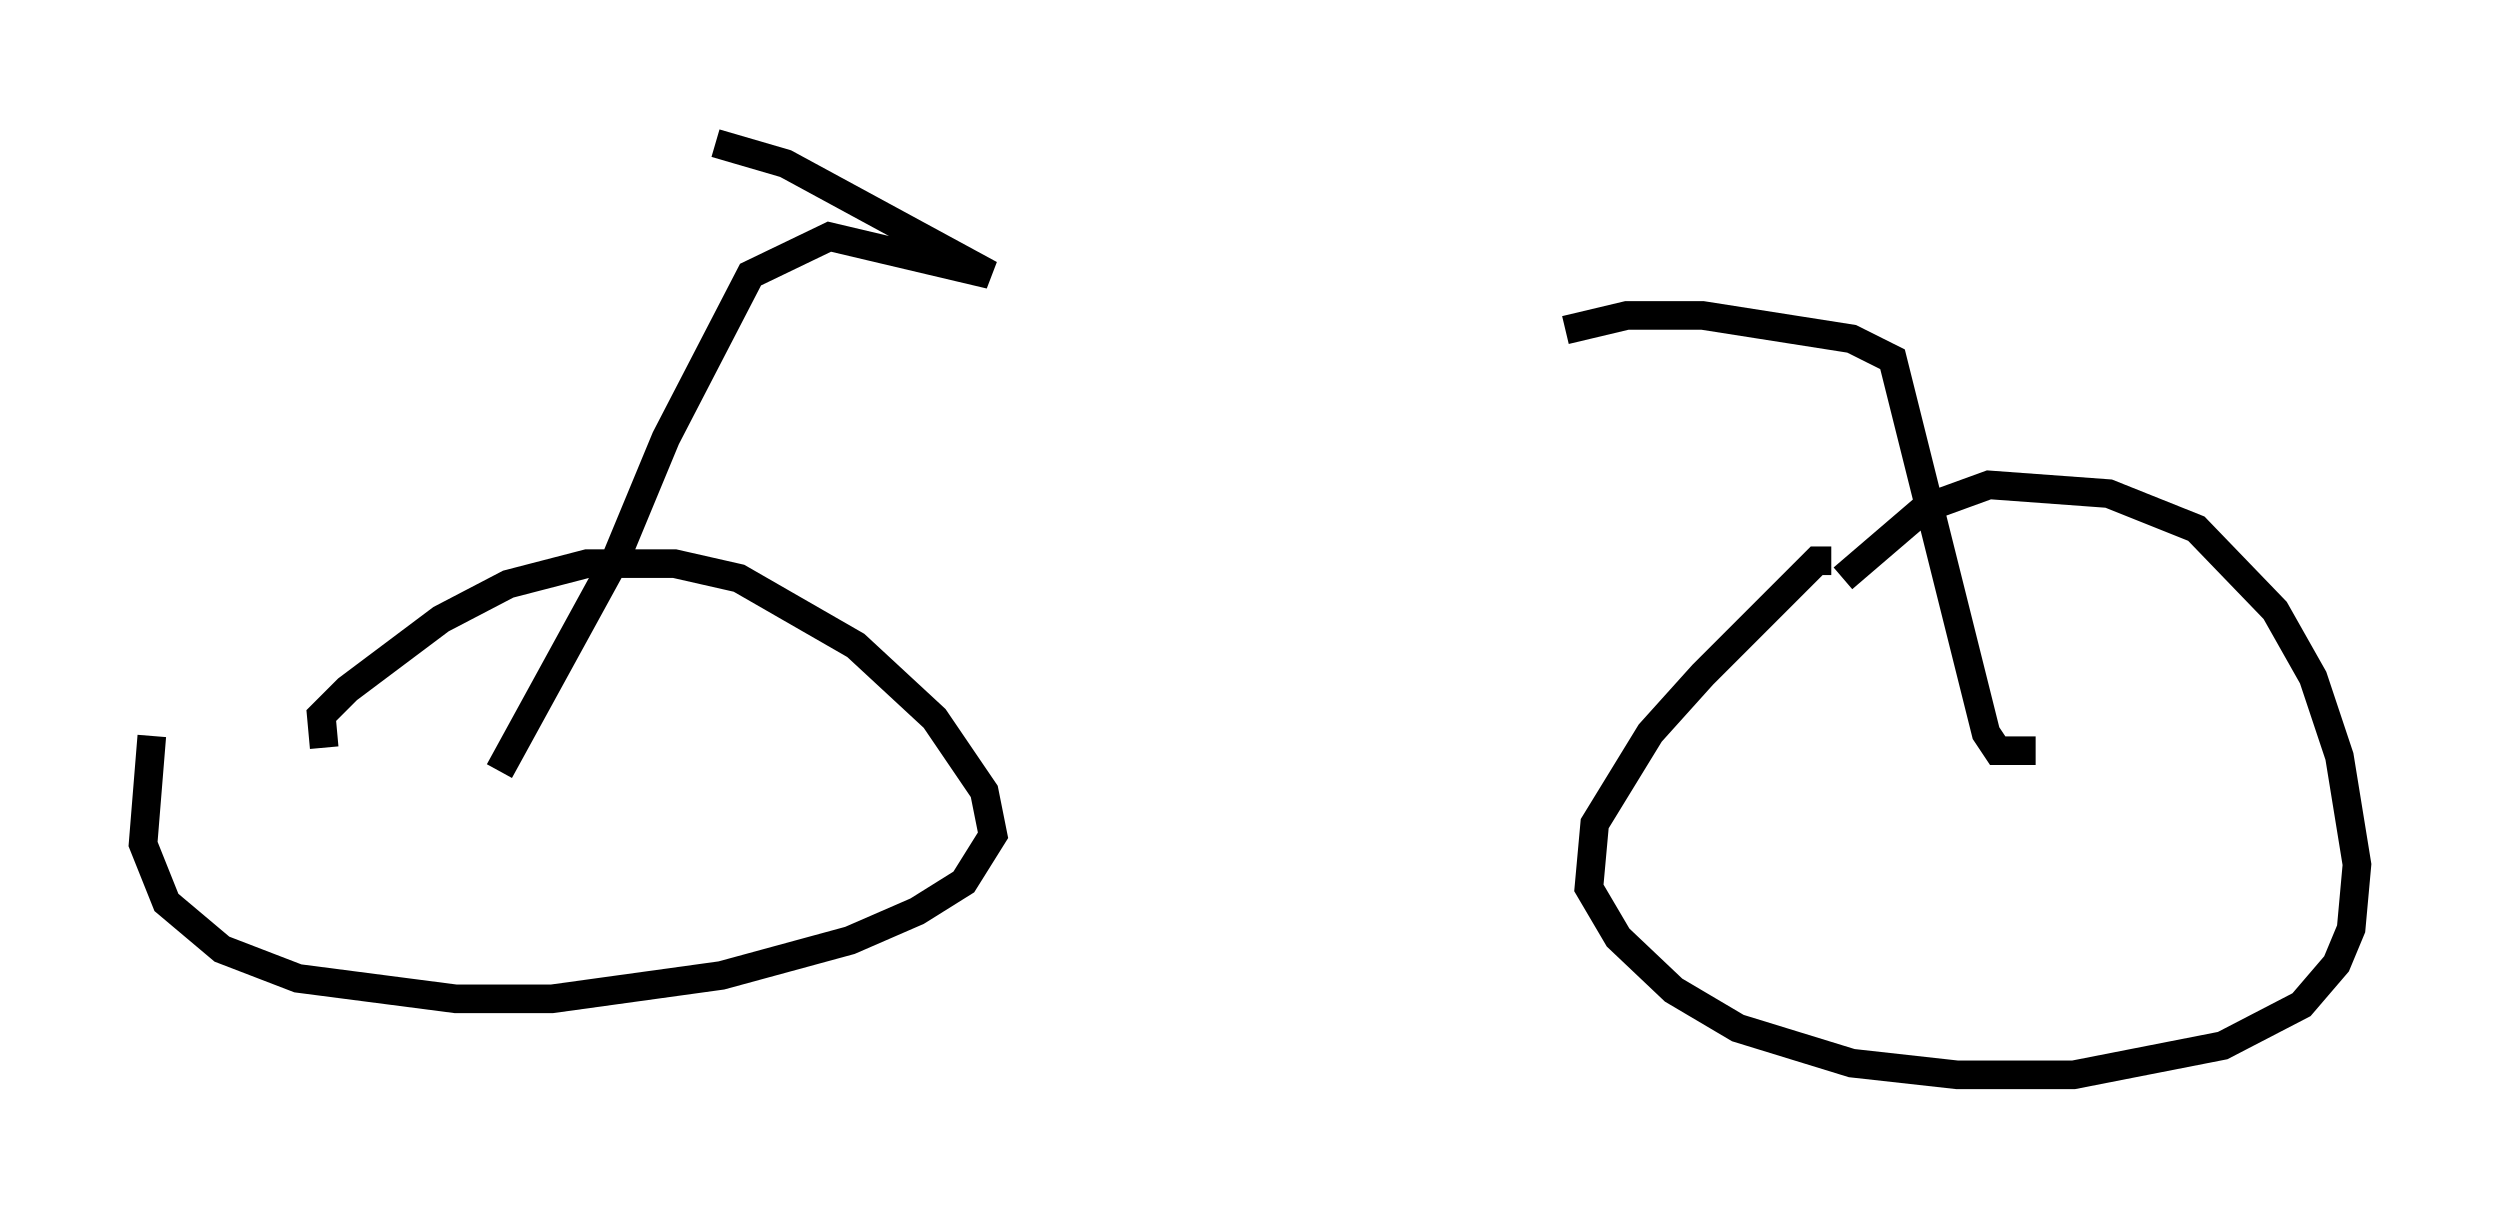 <?xml version="1.0" encoding="utf-8" ?>
<svg baseProfile="full" height="42.565" version="1.1" width="87.38" xmlns="http://www.w3.org/2000/svg" xmlns:ev="http://www.w3.org/2001/xml-events" xmlns:xlink="http://www.w3.org/1999/xlink"><defs /><rect fill="white" height="42.565" width="87.38" x="0" y="0" /><path d="M6.531, 24.294 m-1.225, 1.429 l-0.306, 3.777 0.817, 2.042 l1.94, 1.633 2.654, 1.021 l5.513, 0.715 3.369, 0.0 l5.921, -0.817 4.492, -1.225 l2.348, -1.021 1.633, -1.021 l1.021, -1.633 -0.306, -1.531 l-1.735, -2.552 -2.756, -2.552 l-4.083, -2.348 -2.246, -0.51 l-3.063, 0.0 -2.756, 0.715 l-2.348, 1.225 -3.267, 2.45 l-0.919, 0.919 0.102, 1.123 m52.676, -6.533 l-0.51, 0.0 -3.981, 3.981 l-1.838, 2.042 -1.94, 3.165 l-0.204, 2.246 1.021, 1.735 l1.94, 1.838 2.246, 1.327 l3.981, 1.225 3.675, 0.408 l4.083, 0.0 5.206, -1.021 l2.756, -1.429 1.225, -1.429 l0.51, -1.225 0.204, -2.246 l-0.613, -3.777 -0.919, -2.756 l-1.327, -2.348 -2.756, -2.858 l-3.063, -1.225 -4.185, -0.306 l-2.246, 0.817 -2.858, 2.45 m-46.959, 6.738 l4.083, -7.452 1.735, -4.185 l2.96, -5.717 2.756, -1.327 l5.615, 1.327 -7.146, -3.879 l-2.45, -0.715 m46.142, 21.234 l-1.327, 0.0 -0.408, -0.613 l-3.267, -13.067 -1.429, -0.715 l-5.206, -0.817 -2.654, 0.0 l-2.144, 0.51 " fill="none" stroke="black" stroke-width="1" /></svg>
